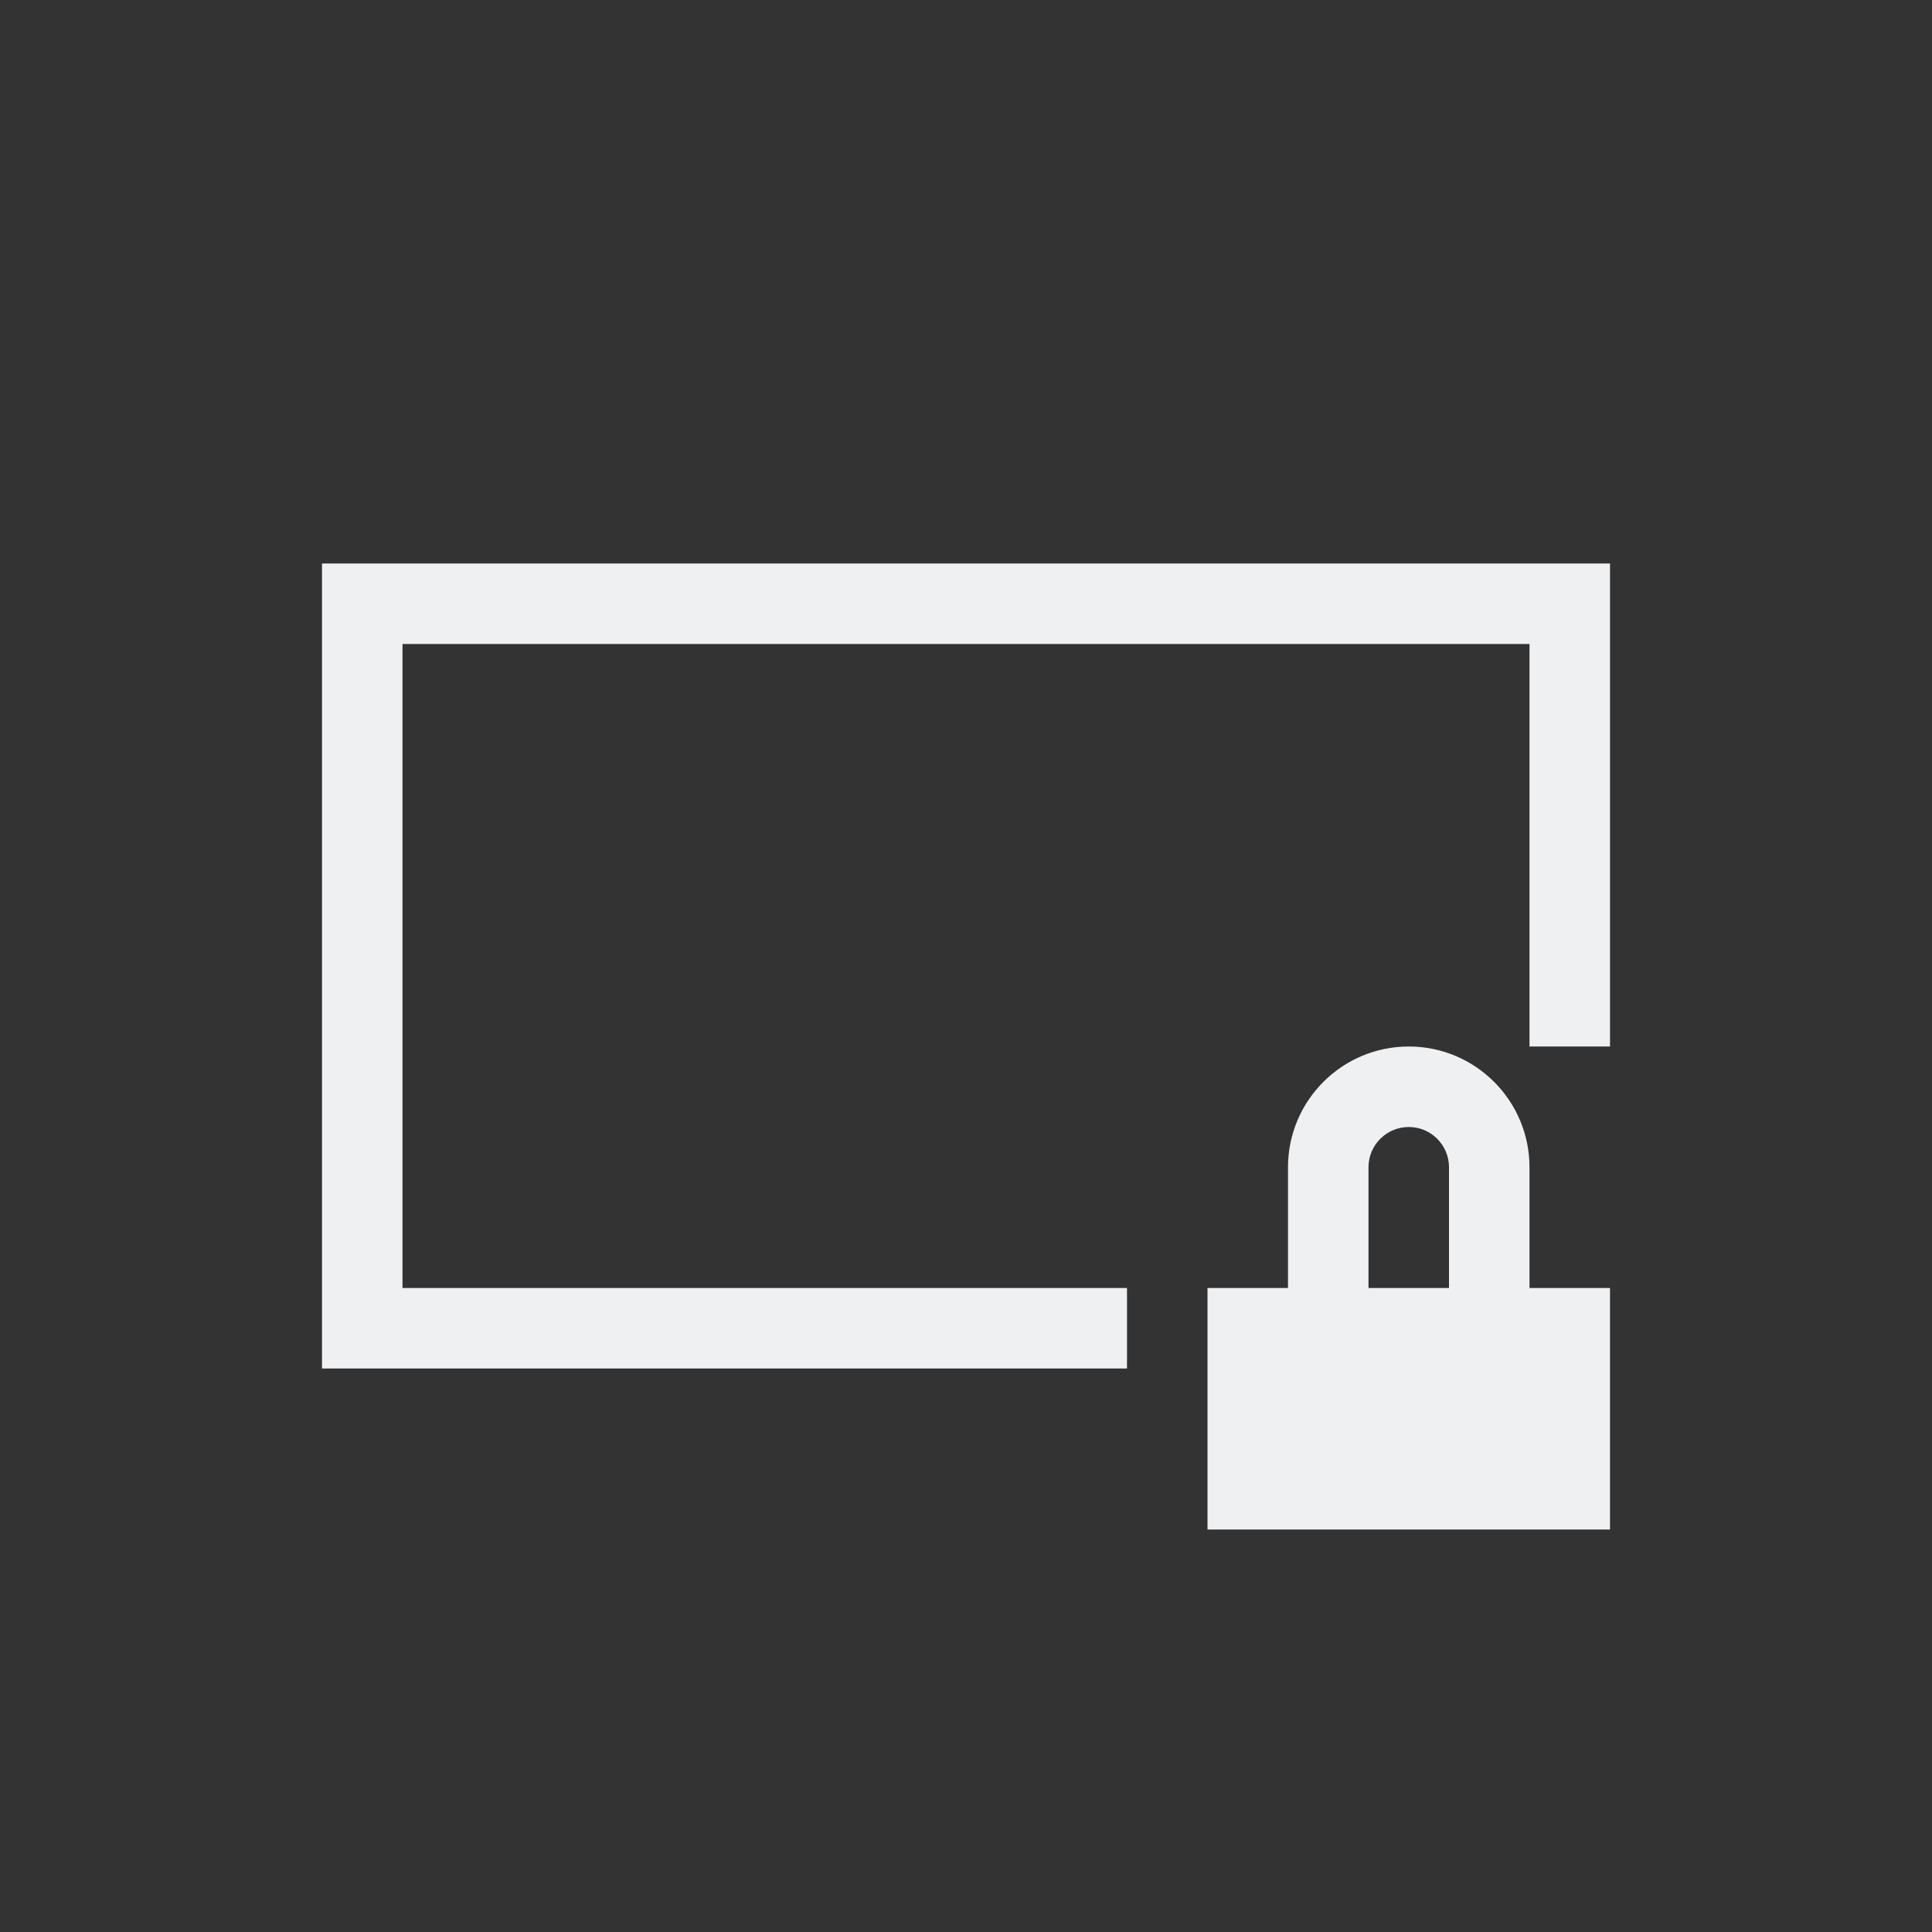 <svg xmlns="http://www.w3.org/2000/svg" viewBox="0 0 24 24" width="24" height="24">
  <rect x="0" y="0" width="24" height="24" fill="#333333" stroke="none"/>
  <style type="text/css" id="current-color-scheme">
        .ColorScheme-Text {
            color:#eff0f1;
        }
    </style>
  <g transform="translate(1,1)">
    <g class="ColorScheme-Text" fill="currentColor">
      <path d="m16.5 12c-.828 0-1.5.672-1.5 1.5v1.5h-1v3h5v-3h-1v-1.5c0-.828-.672-1.5-1.5-1.5zm0 1c.276 0 .5.224.5.5v1.5h-1v-1.5c0-.276.224-.5.5-.5z" fill-rule="evenodd"/>
      <path d="m3 6v10h10v-1h-9v-8h14v5h1v-6z"/>
    </g>
  </g>
</svg>
